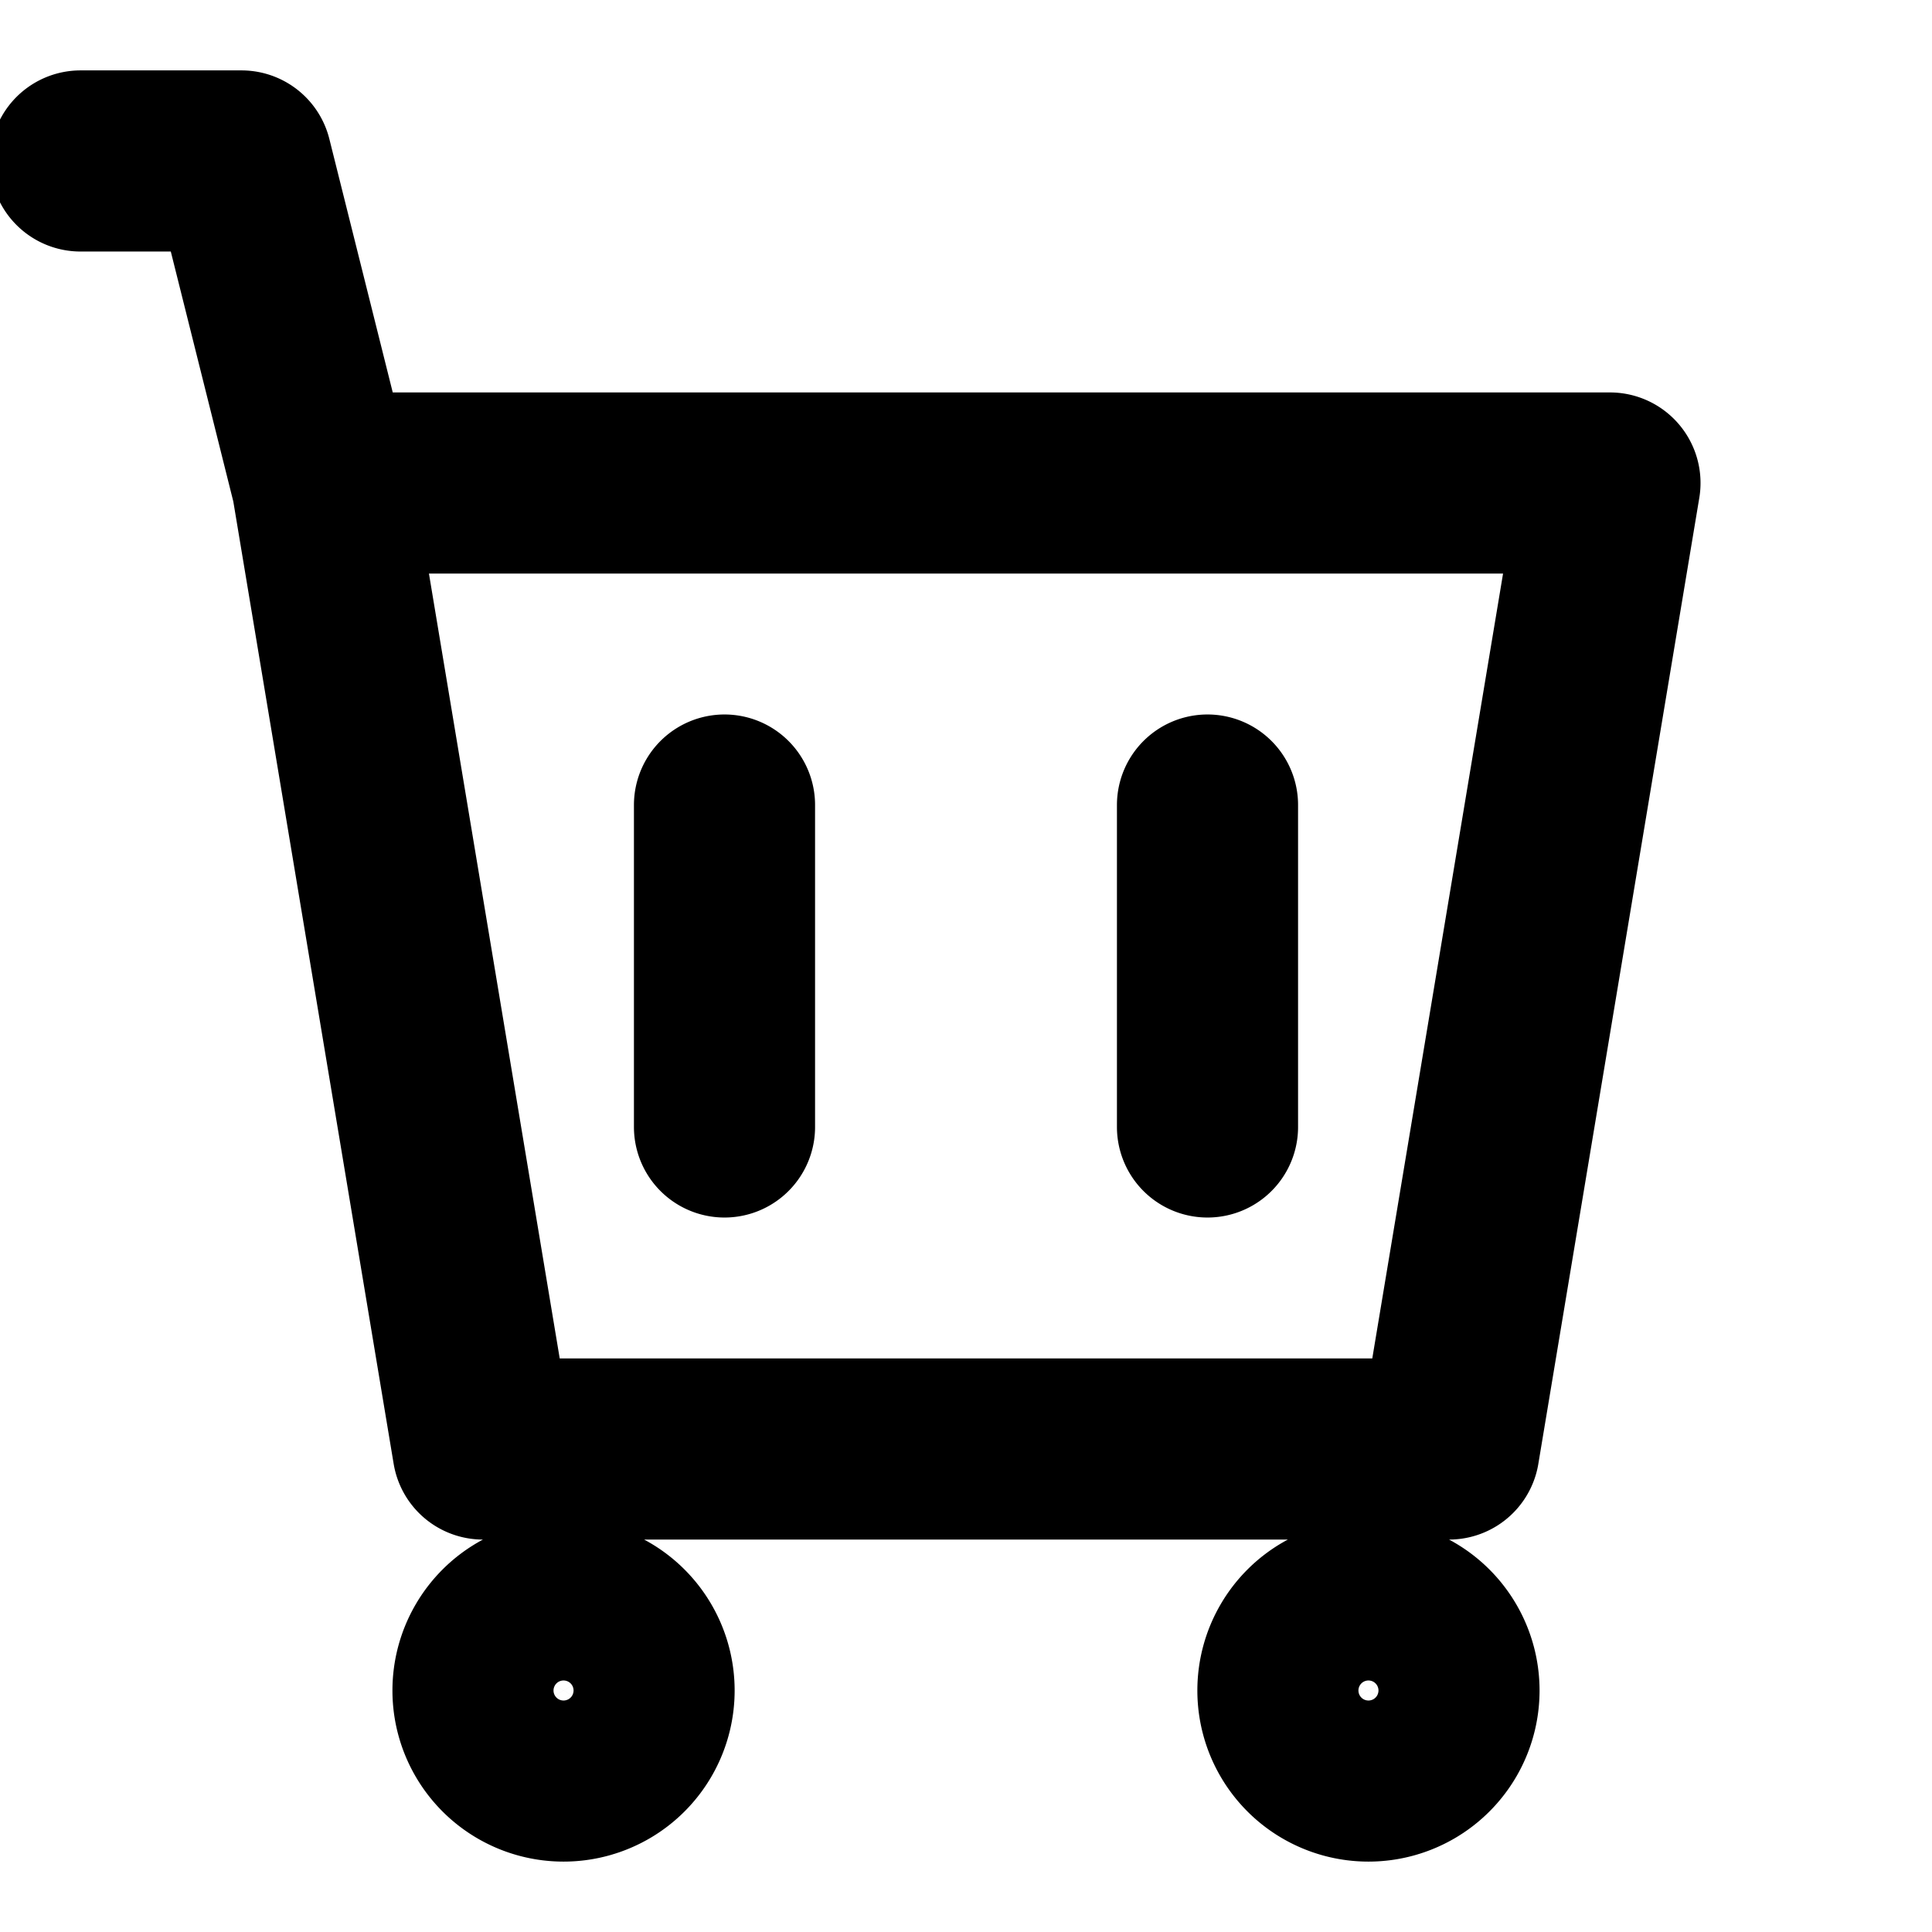 <svg width="16" height="16" viewBox="0 0 16 16" fill="none" xmlns="http://www.w3.org/2000/svg">
<path d="M2.667 4h10.666l-1.333 8H4L2.667 4zM2.667 4L2 1.333H.667M6 6.667v2.666M10 6.667v2.666M4.667 14.667a.667.667 0 100-1.334.667.667 0 000 1.334zM11.333 14.667a.667.667 0 100-1.334.667.667 0 000 1.334z" stroke="currentColor" stroke-width="1.5" stroke-linecap="round" stroke-linejoin="round"/>
</svg>

